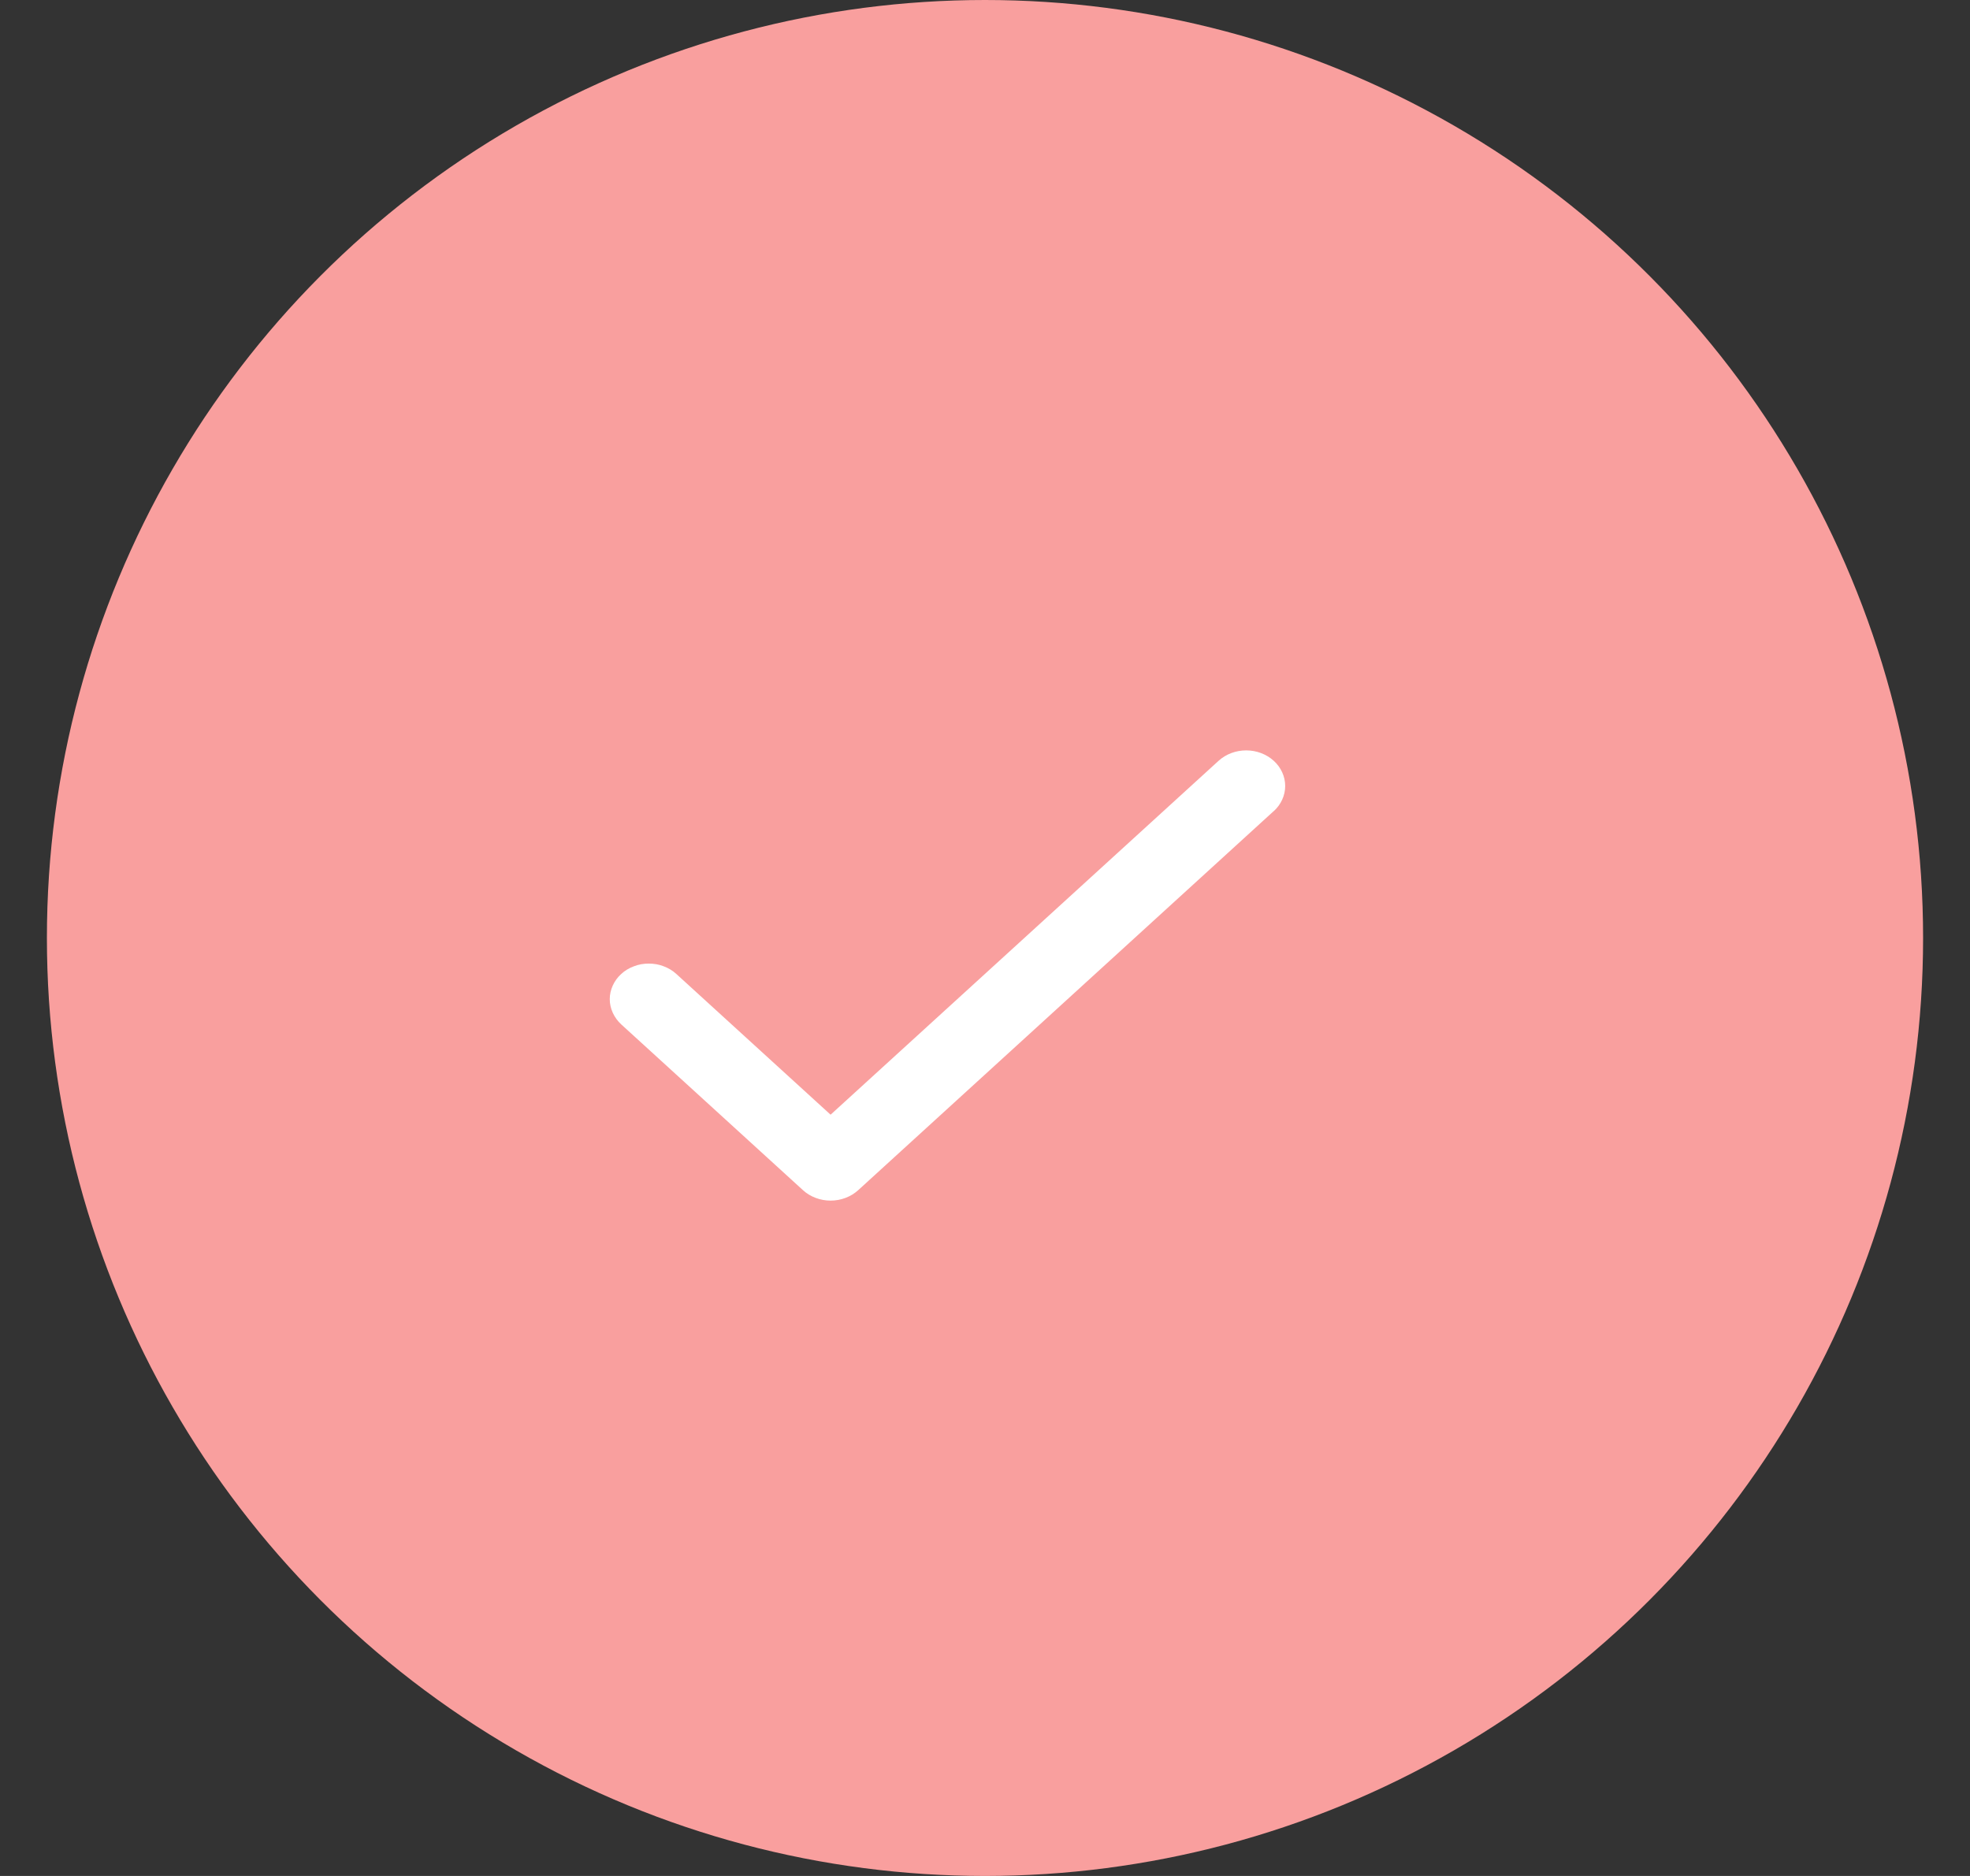 <svg width="21" height="20" viewBox="0 0 21 20" fill="none" xmlns="http://www.w3.org/2000/svg">
<rect x="0" y="0" width="21" height="20" fill="#333333" stroke="none"/>
<circle cx="10.5" cy="10" r="10" fill="#F99F9E"/>
<path d="M13.578 8.647L9.148 12.689C9.109 12.724 9.064 12.752 9.013 12.771C8.963 12.79 8.909 12.8 8.854 12.8C8.799 12.8 8.745 12.79 8.695 12.771C8.644 12.752 8.598 12.724 8.56 12.689L6.622 10.921C6.583 10.885 6.553 10.843 6.532 10.797C6.511 10.751 6.5 10.702 6.5 10.652C6.5 10.602 6.511 10.553 6.532 10.507C6.553 10.461 6.583 10.419 6.622 10.384C6.66 10.348 6.706 10.321 6.757 10.302C6.807 10.282 6.861 10.273 6.916 10.273C6.971 10.273 7.025 10.282 7.075 10.302C7.126 10.321 7.171 10.348 7.21 10.384L8.854 11.884L12.99 8.111C13.068 8.04 13.174 8 13.284 8C13.394 8 13.5 8.04 13.578 8.111C13.656 8.182 13.7 8.279 13.7 8.38C13.7 8.48 13.656 8.577 13.578 8.648L13.578 8.647Z" fill="white"/>
</svg>
